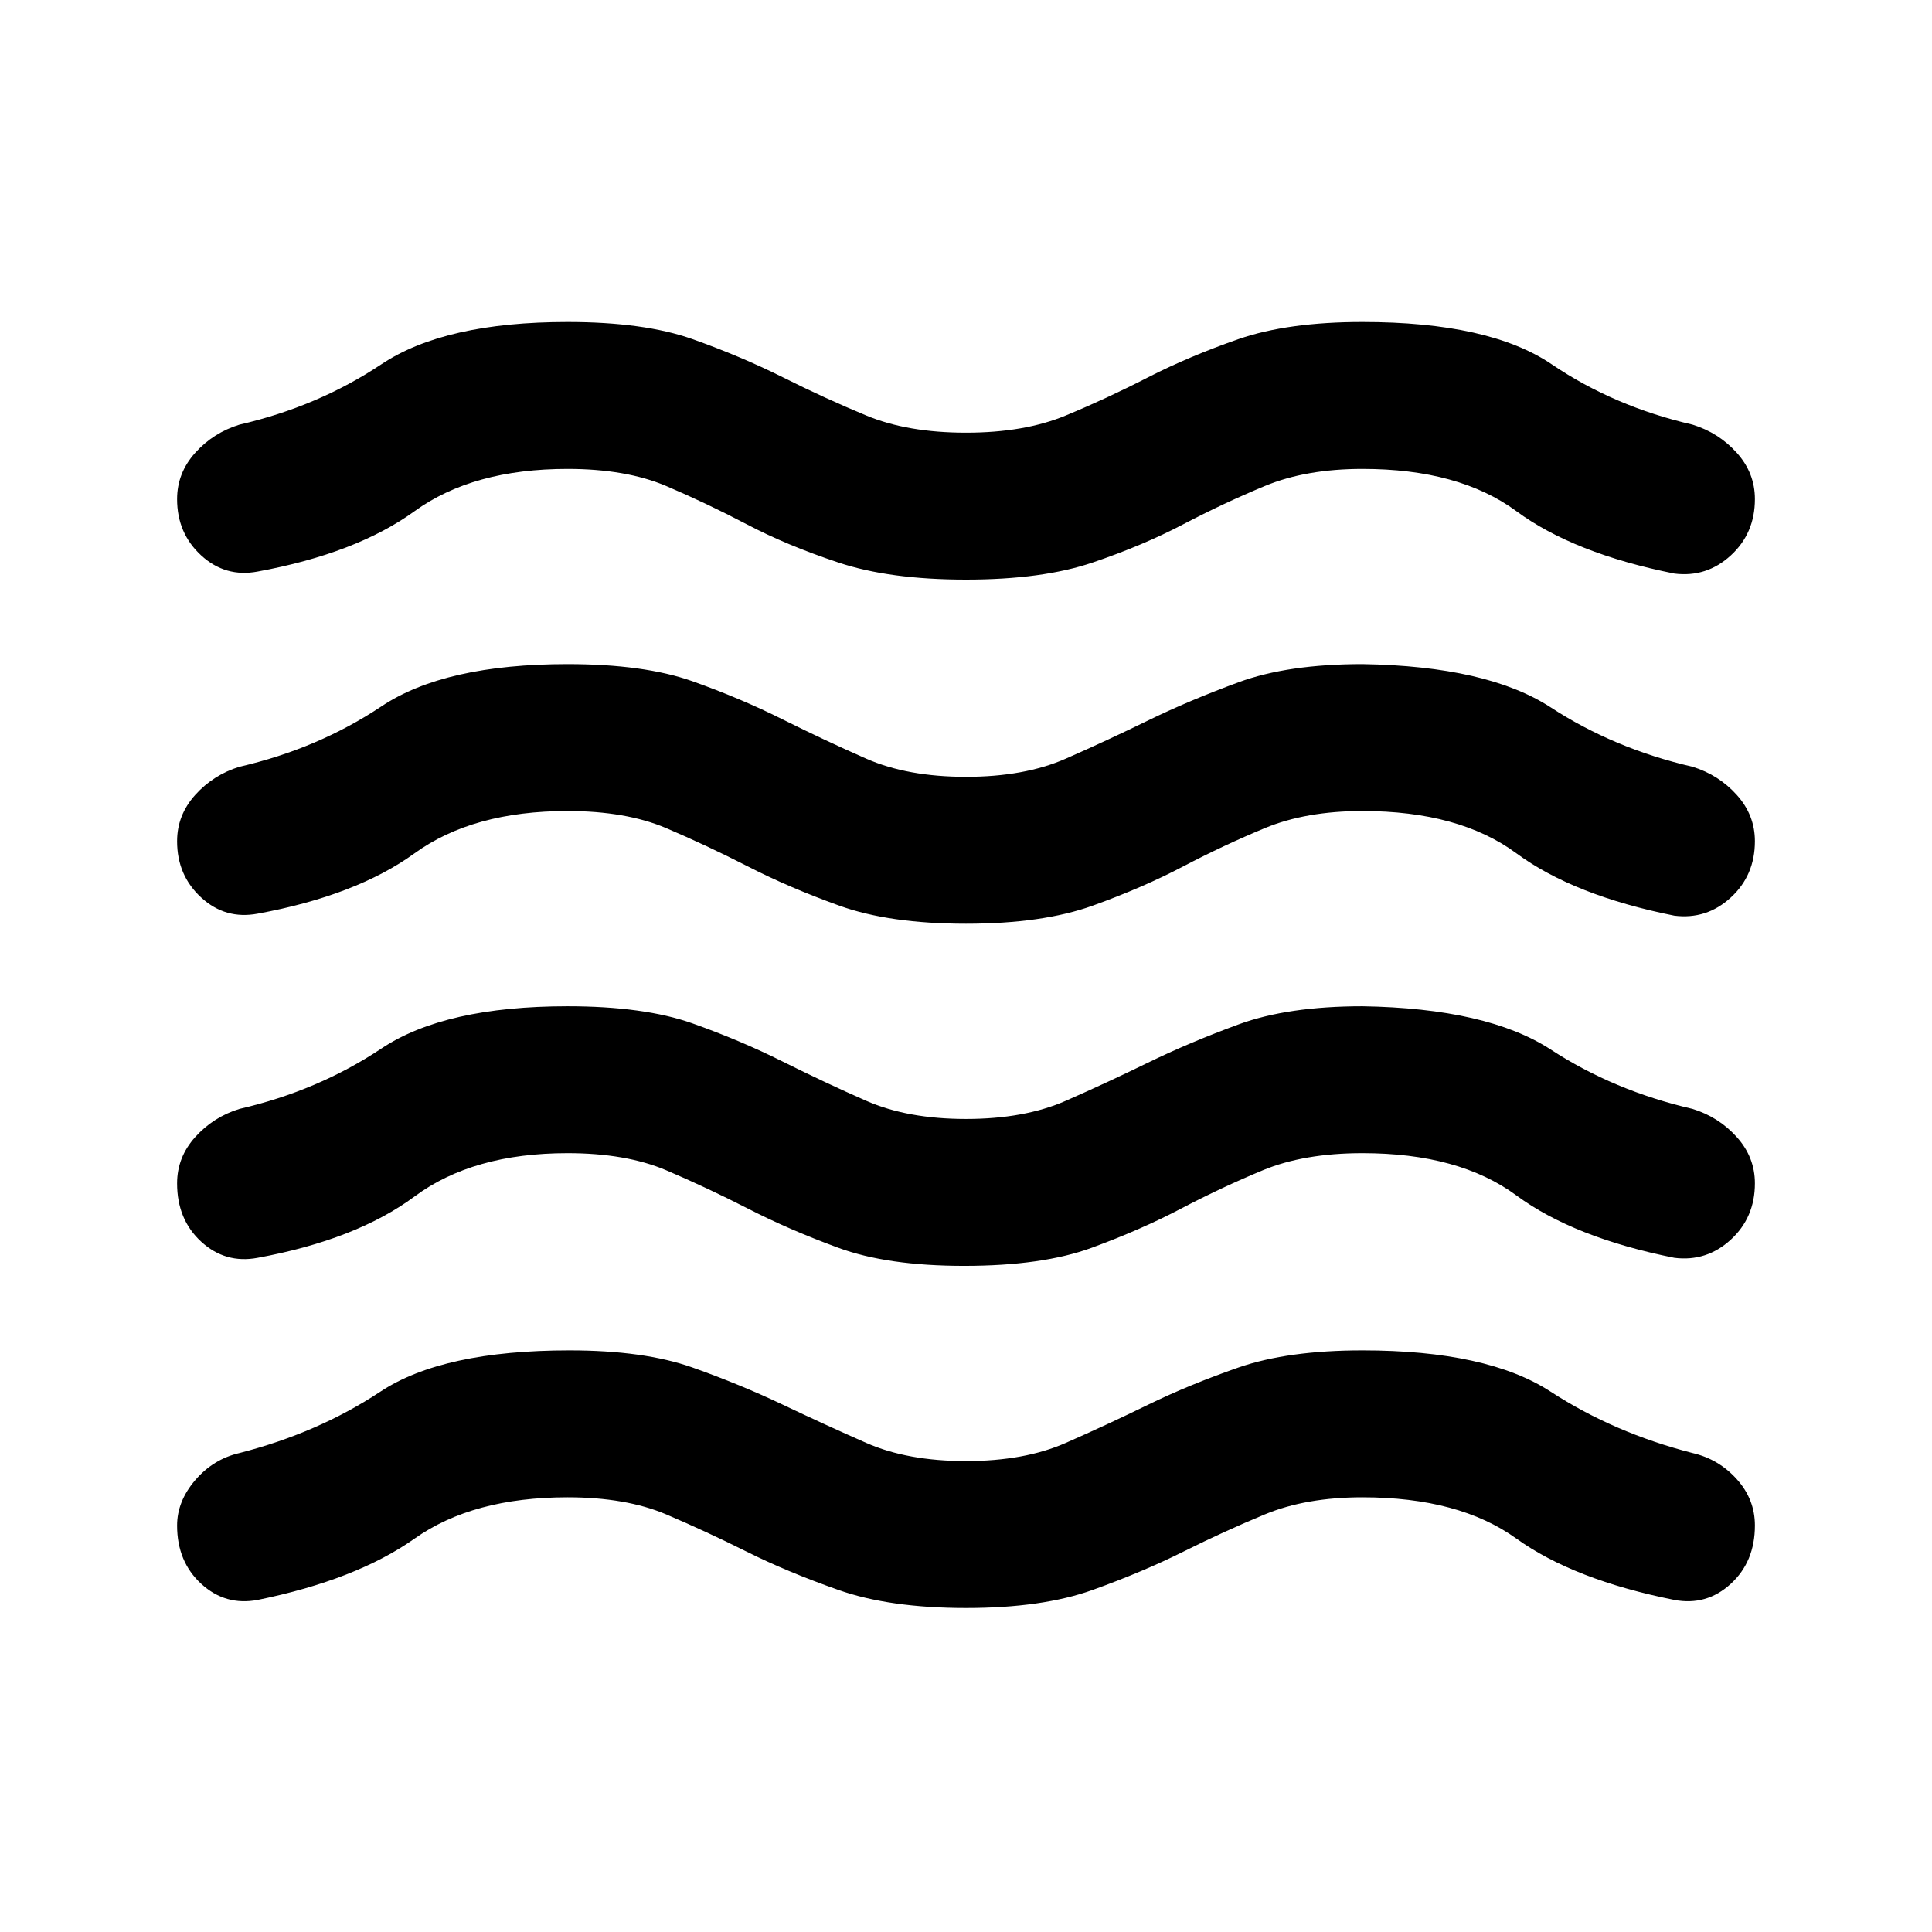 <svg xmlns="http://www.w3.org/2000/svg" height="24" width="24"><path d="M2.2 18.95q0-.3.225-.563.225-.262.55-.337.975-.25 1.75-.762.775-.513 2.35-.513.925 0 1.525.212.6.213 1.125.463t1.037.475q.513.225 1.238.225t1.238-.225q.512-.225 1.024-.475.513-.25 1.125-.463.613-.212 1.538-.212 1.55 0 2.338.513.787.512 1.762.762.325.075.55.325.225.25.225.575 0 .45-.3.725-.3.275-.7.2-1.25-.25-1.963-.762-.712-.513-1.912-.513-.7 0-1.212.212-.513.213-1.013.463-.5.25-1.125.475-.625.225-1.575.225t-1.587-.225q-.638-.225-1.138-.475-.5-.25-1-.463-.5-.212-1.225-.212-1.175 0-1.9.513-.725.512-1.95.762-.4.075-.7-.2-.3-.275-.3-.725Zm0-4.25q0-.325.225-.575.225-.25.55-.35.975-.225 1.763-.75.787-.525 2.312-.525.95 0 1.55.212.6.213 1.125.476.525.262 1.037.487.513.225 1.238.225t1.238-.225q.512-.225 1.024-.475.513-.25 1.125-.475.613-.225 1.538-.225 1.55.025 2.338.537.787.513 1.762.738.325.1.55.35.225.25.225.575 0 .425-.3.7-.3.275-.7.225-1.25-.25-1.963-.775-.712-.525-1.912-.525-.725 0-1.237.212-.513.213-1.013.475-.5.263-1.113.488-.612.225-1.587.225-.95 0-1.562-.225-.613-.225-1.125-.488-.513-.262-1.013-.475-.5-.212-1.225-.212-1.175 0-1.9.538-.725.537-1.95.762-.4.075-.7-.2-.3-.275-.3-.725Zm0-8.5q0-.325.225-.575.225-.25.55-.35.975-.225 1.763-.75Q5.525 4 7.05 4 8 4 8.6 4.212q.6.213 1.125.475.525.263 1.037.475.513.213 1.238.213t1.238-.213q.512-.212 1.024-.475.513-.262 1.125-.475Q16 4 16.925 4q1.575 0 2.35.525.775.525 1.75.75.325.1.55.35.225.25.225.575 0 .425-.3.7-.3.275-.7.225-1.25-.25-1.963-.775-.712-.525-1.912-.525-.7 0-1.212.212-.513.213-1.013.475-.5.263-1.125.475Q12.95 7.2 12 7.2t-1.587-.213q-.638-.212-1.138-.475-.5-.262-1-.475-.5-.212-1.225-.212-1.175 0-1.9.525-.725.525-1.95.75-.4.075-.7-.2-.3-.275-.3-.7Zm0 4.25q0-.325.225-.575.225-.25.55-.35.975-.225 1.763-.75.787-.525 2.312-.525.95 0 1.55.212.6.213 1.125.476.525.262 1.037.487.513.225 1.238.225t1.238-.225q.512-.225 1.024-.475.513-.25 1.125-.475.613-.225 1.538-.225 1.55.025 2.338.537.787.513 1.762.738.325.1.55.35.225.25.225.575 0 .425-.3.7-.3.275-.7.225-1.25-.25-1.963-.775-.712-.525-1.912-.525-.7 0-1.212.212-.513.213-1.013.475-.5.263-1.125.488-.625.225-1.575.225t-1.575-.225q-.625-.225-1.137-.488-.513-.262-1.013-.475-.5-.212-1.225-.212-1.175 0-1.9.525-.725.525-1.95.75-.4.075-.7-.2-.3-.275-.3-.7Z"/></svg>